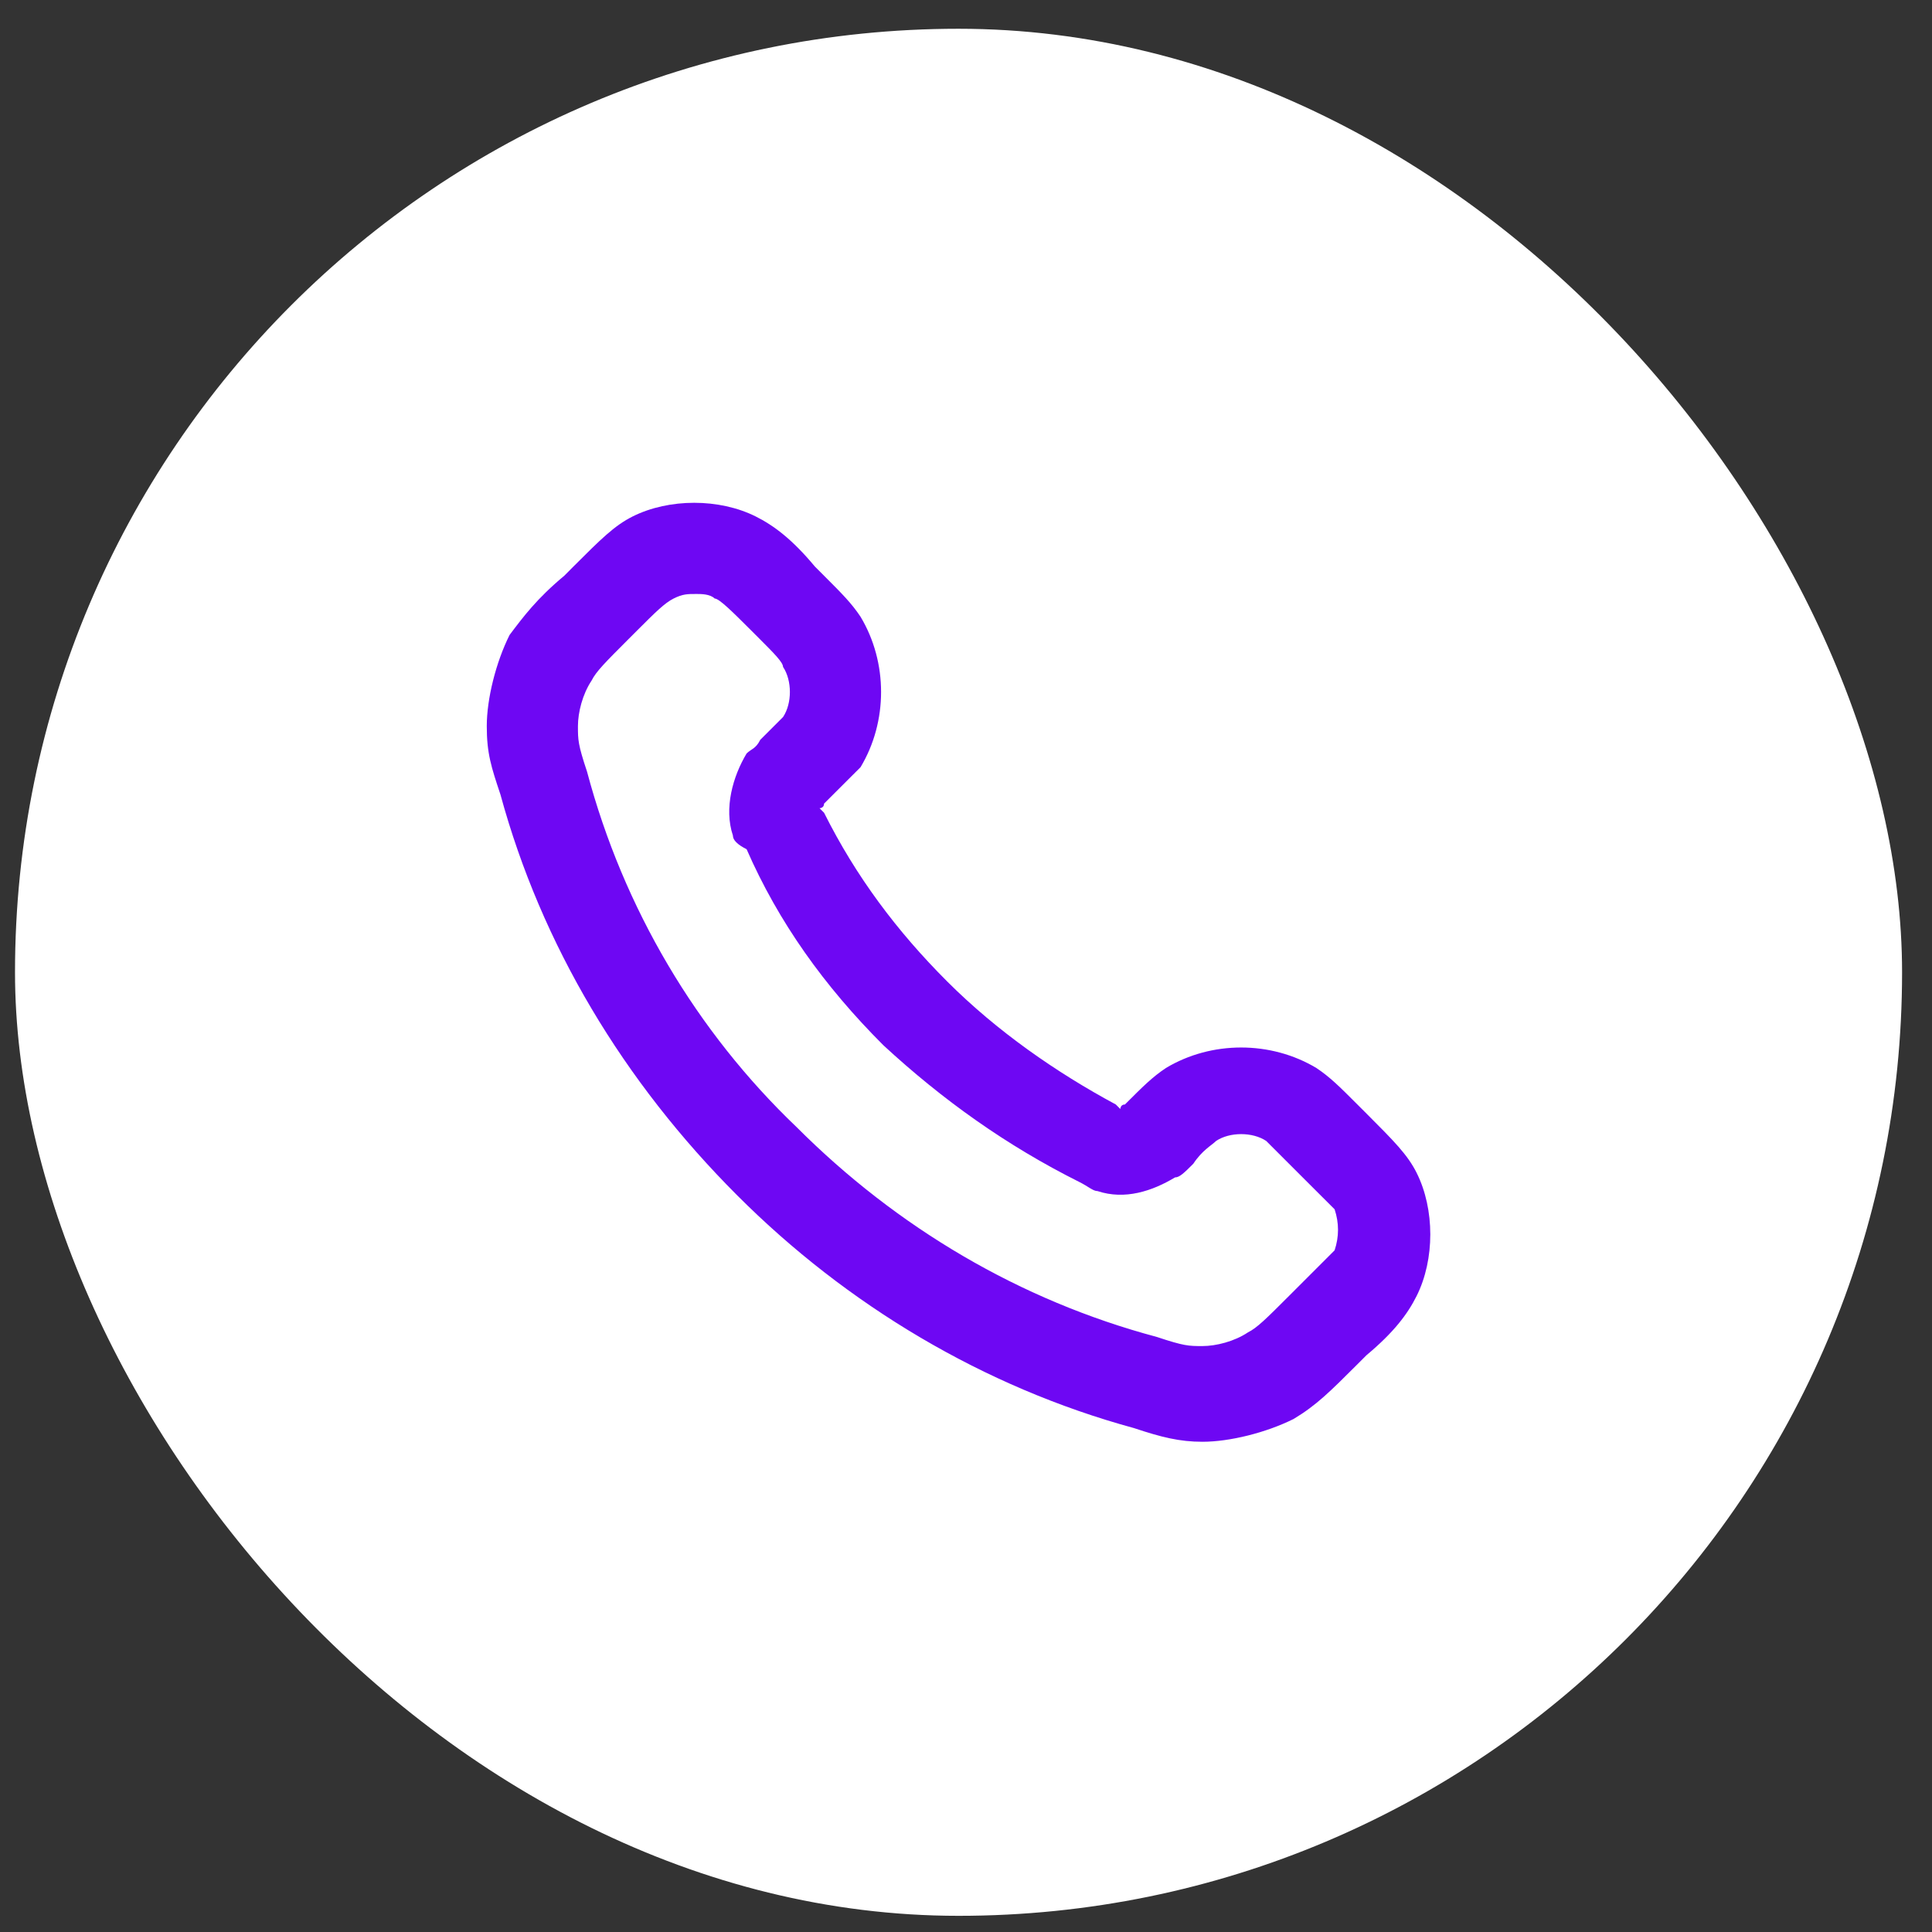 <svg width="43" height="43" viewBox="0 0 43 43" fill="none" xmlns="http://www.w3.org/2000/svg">
<rect x="0" y="0" width="43" height="43" fill="#333333" stroke="none"/>
<rect x="0.334" y="0.64" width="42" height="42" rx="21" fill="#ffffff" id="id_101"></rect>
<path d="M26.762 32.089C26.254 32.089 25.849 31.988 25.24 31.785C21.892 30.872 18.849 29.046 16.414 26.611C13.877 24.075 12.051 21.031 11.138 17.683C10.935 17.075 10.834 16.77 10.834 16.162C10.834 15.553 11.037 14.742 11.341 14.133C11.646 13.727 11.95 13.321 12.559 12.814L12.761 12.611C13.37 12.002 13.675 11.698 14.08 11.495C14.892 11.089 16.008 11.089 16.82 11.495C17.225 11.698 17.631 12.002 18.138 12.611L18.341 12.814C18.747 13.22 18.95 13.423 19.153 13.727C19.762 14.742 19.762 16.06 19.153 17.075C18.95 17.278 18.747 17.481 18.341 17.886C18.341 17.988 18.24 17.988 18.24 17.988L18.341 18.089C19.051 19.51 19.964 20.727 21.08 21.843C22.196 22.959 23.515 23.872 24.834 24.582L24.935 24.683C24.935 24.683 24.935 24.582 25.037 24.582C25.443 24.176 25.646 23.973 25.95 23.77C26.964 23.162 28.283 23.162 29.298 23.77C29.602 23.973 29.805 24.176 30.211 24.582L30.414 24.785C31.022 25.394 31.327 25.698 31.53 26.104C31.935 26.915 31.935 28.031 31.53 28.843C31.327 29.249 31.022 29.654 30.414 30.162L30.211 30.365C29.602 30.973 29.298 31.278 28.791 31.582C28.182 31.886 27.37 32.089 26.762 32.089ZM15.501 13.22C15.298 13.22 15.196 13.22 14.993 13.321C14.79 13.423 14.588 13.626 14.182 14.031L13.979 14.234C13.472 14.742 13.269 14.944 13.167 15.147C12.964 15.452 12.863 15.857 12.863 16.162C12.863 16.466 12.863 16.567 13.066 17.176C13.877 20.22 15.501 22.959 17.733 25.089C19.964 27.321 22.704 28.944 25.747 29.756C26.356 29.959 26.457 29.959 26.762 29.959C27.066 29.959 27.472 29.857 27.776 29.654C27.979 29.553 28.182 29.35 28.689 28.843L28.892 28.64C29.298 28.234 29.602 27.93 29.704 27.828C29.805 27.524 29.805 27.22 29.704 26.915C29.602 26.814 29.298 26.51 28.892 26.104L28.689 25.901C28.385 25.596 28.283 25.495 28.182 25.394C27.878 25.191 27.37 25.191 27.066 25.394C26.964 25.495 26.762 25.596 26.559 25.901C26.356 26.104 26.254 26.205 26.153 26.205C25.646 26.51 25.037 26.712 24.428 26.51C24.327 26.51 24.225 26.408 24.022 26.307C22.399 25.495 20.979 24.481 19.66 23.263C18.341 21.944 17.327 20.524 16.617 18.901C16.414 18.799 16.312 18.698 16.312 18.596C16.109 17.988 16.312 17.278 16.617 16.77C16.718 16.669 16.82 16.669 16.921 16.466C17.225 16.162 17.428 15.959 17.428 15.959C17.631 15.655 17.631 15.147 17.428 14.843C17.428 14.742 17.225 14.539 16.921 14.234L16.718 14.031C16.312 13.626 16.008 13.321 15.906 13.321C15.805 13.22 15.602 13.22 15.501 13.22Z" fill="#6e07f3" id="id_102"></path>
</svg>